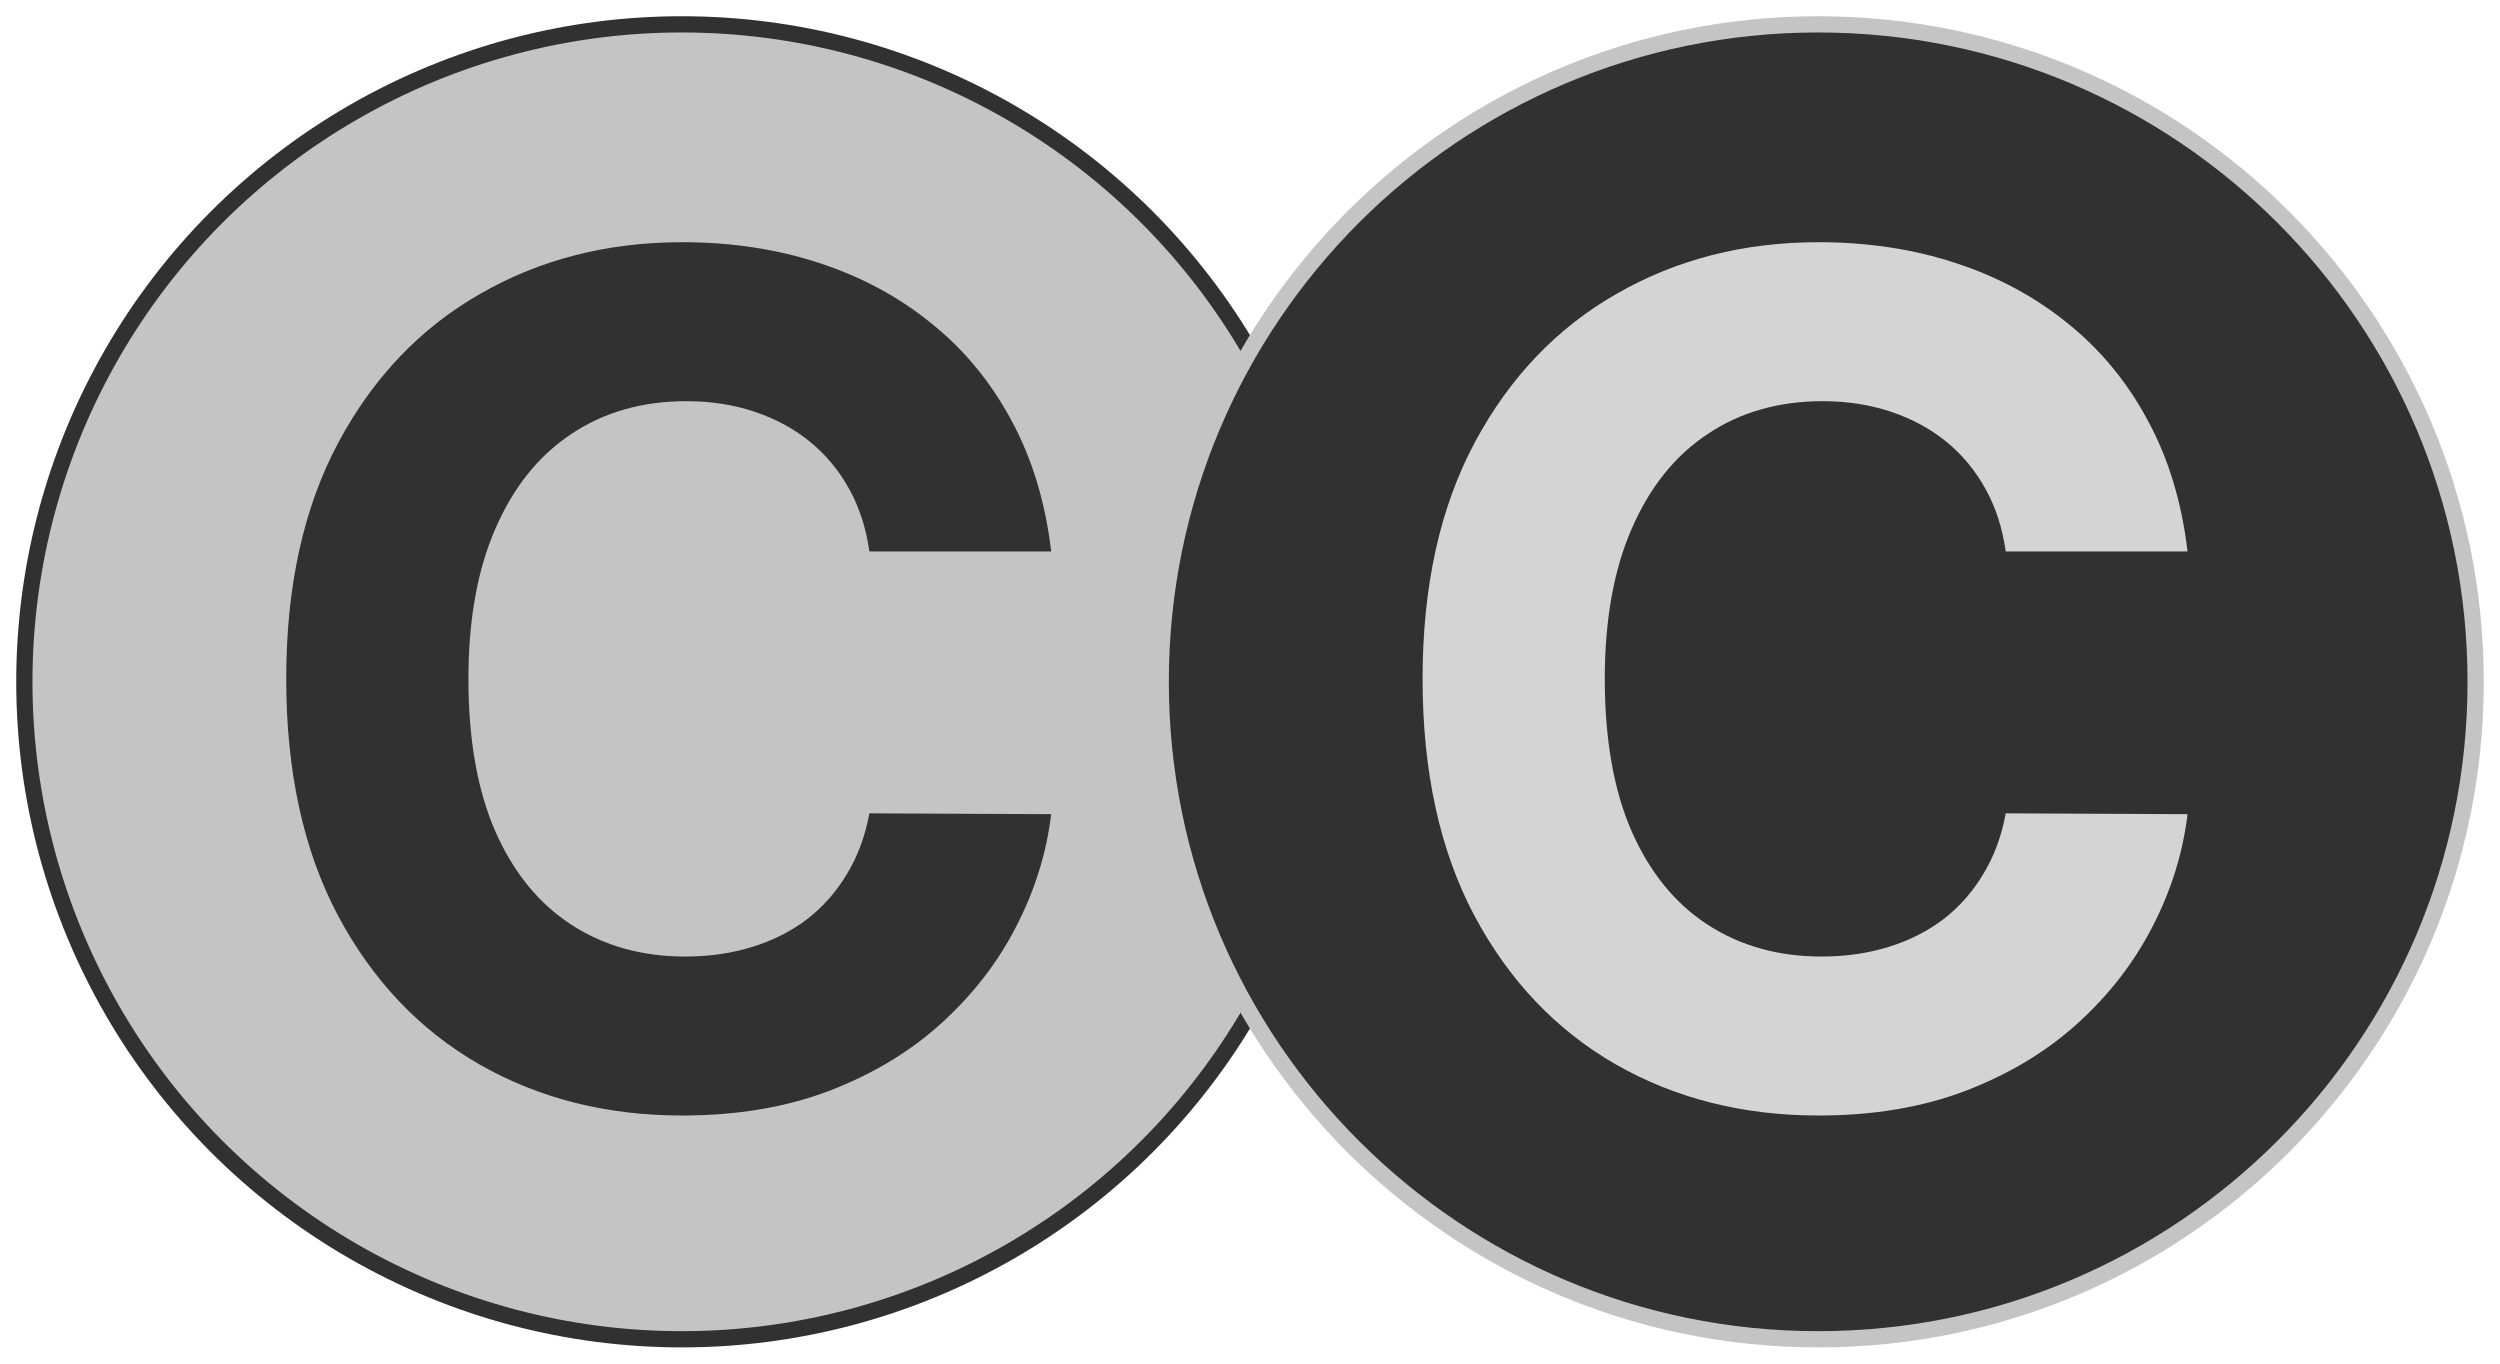 <svg width="154" height="84" viewBox="0 0 154 84" fill="none" xmlns="http://www.w3.org/2000/svg">
<circle cx="42" cy="42" r="40.5" fill="#C4C4C4" stroke="#313131"/>
<path d="M112 82.5C134.368 82.5 152.5 64.368 152.5 42C152.5 19.633 134.368 1.5 112 1.5C89.632 1.5 71.5 19.633 71.5 42C71.5 64.368 89.632 82.5 112 82.5Z" fill="#313131" stroke="#C4C4C4"/>
<path d="M64.753 33.969H53.554C53.349 32.52 52.932 31.233 52.301 30.108C51.67 28.966 50.861 27.994 49.872 27.193C48.883 26.392 47.742 25.778 46.446 25.352C45.168 24.926 43.778 24.713 42.278 24.713C39.568 24.713 37.207 25.386 35.196 26.733C33.185 28.062 31.625 30.006 30.517 32.562C29.409 35.102 28.855 38.188 28.855 41.818C28.855 45.551 29.409 48.688 30.517 51.227C31.642 53.767 33.21 55.685 35.222 56.98C37.233 58.276 39.56 58.923 42.202 58.923C43.685 58.923 45.057 58.727 46.318 58.335C47.597 57.943 48.73 57.372 49.719 56.622C50.707 55.855 51.526 54.926 52.173 53.835C52.838 52.744 53.298 51.5 53.554 50.102L64.753 50.153C64.463 52.557 63.739 54.875 62.58 57.108C61.438 59.324 59.895 61.31 57.952 63.065C56.026 64.804 53.724 66.185 51.048 67.207C48.389 68.213 45.381 68.716 42.023 68.716C37.352 68.716 33.176 67.659 29.494 65.545C25.829 63.432 22.932 60.372 20.801 56.366C18.688 52.361 17.631 47.511 17.631 41.818C17.631 36.108 18.704 31.25 20.852 27.244C23 23.239 25.915 20.188 29.597 18.091C33.278 15.977 37.42 14.92 42.023 14.92C45.057 14.92 47.869 15.347 50.46 16.199C53.068 17.051 55.378 18.295 57.389 19.932C59.401 21.551 61.037 23.537 62.298 25.889C63.577 28.241 64.395 30.935 64.753 33.969Z" fill="#313131"/>
<path d="M134.753 33.969H123.554C123.349 32.52 122.932 31.233 122.301 30.108C121.67 28.966 120.861 27.994 119.872 27.193C118.884 26.392 117.741 25.778 116.446 25.352C115.168 24.926 113.778 24.713 112.278 24.713C109.568 24.713 107.207 25.386 105.196 26.733C103.185 28.062 101.625 30.006 100.517 32.562C99.409 35.102 98.855 38.188 98.855 41.818C98.855 45.551 99.409 48.688 100.517 51.227C101.642 53.767 103.21 55.685 105.222 56.98C107.233 58.276 109.56 58.923 112.202 58.923C113.685 58.923 115.057 58.727 116.318 58.335C117.597 57.943 118.73 57.372 119.719 56.622C120.707 55.855 121.526 54.926 122.173 53.835C122.838 52.744 123.298 51.5 123.554 50.102L134.753 50.153C134.463 52.557 133.739 54.875 132.58 57.108C131.437 59.324 129.895 61.31 127.952 63.065C126.026 64.804 123.724 66.185 121.048 67.207C118.389 68.213 115.381 68.716 112.023 68.716C107.352 68.716 103.176 67.659 99.494 65.545C95.829 63.432 92.932 60.372 90.801 56.366C88.688 52.361 87.631 47.511 87.631 41.818C87.631 36.108 88.704 31.25 90.852 27.244C93 23.239 95.915 20.188 99.597 18.091C103.278 15.977 107.42 14.92 112.023 14.92C115.057 14.92 117.869 15.347 120.46 16.199C123.068 17.051 125.378 18.295 127.389 19.932C129.401 21.551 131.037 23.537 132.298 25.889C133.577 28.241 134.395 30.935 134.753 33.969Z" fill="#D4D4D4"/>
</svg>
